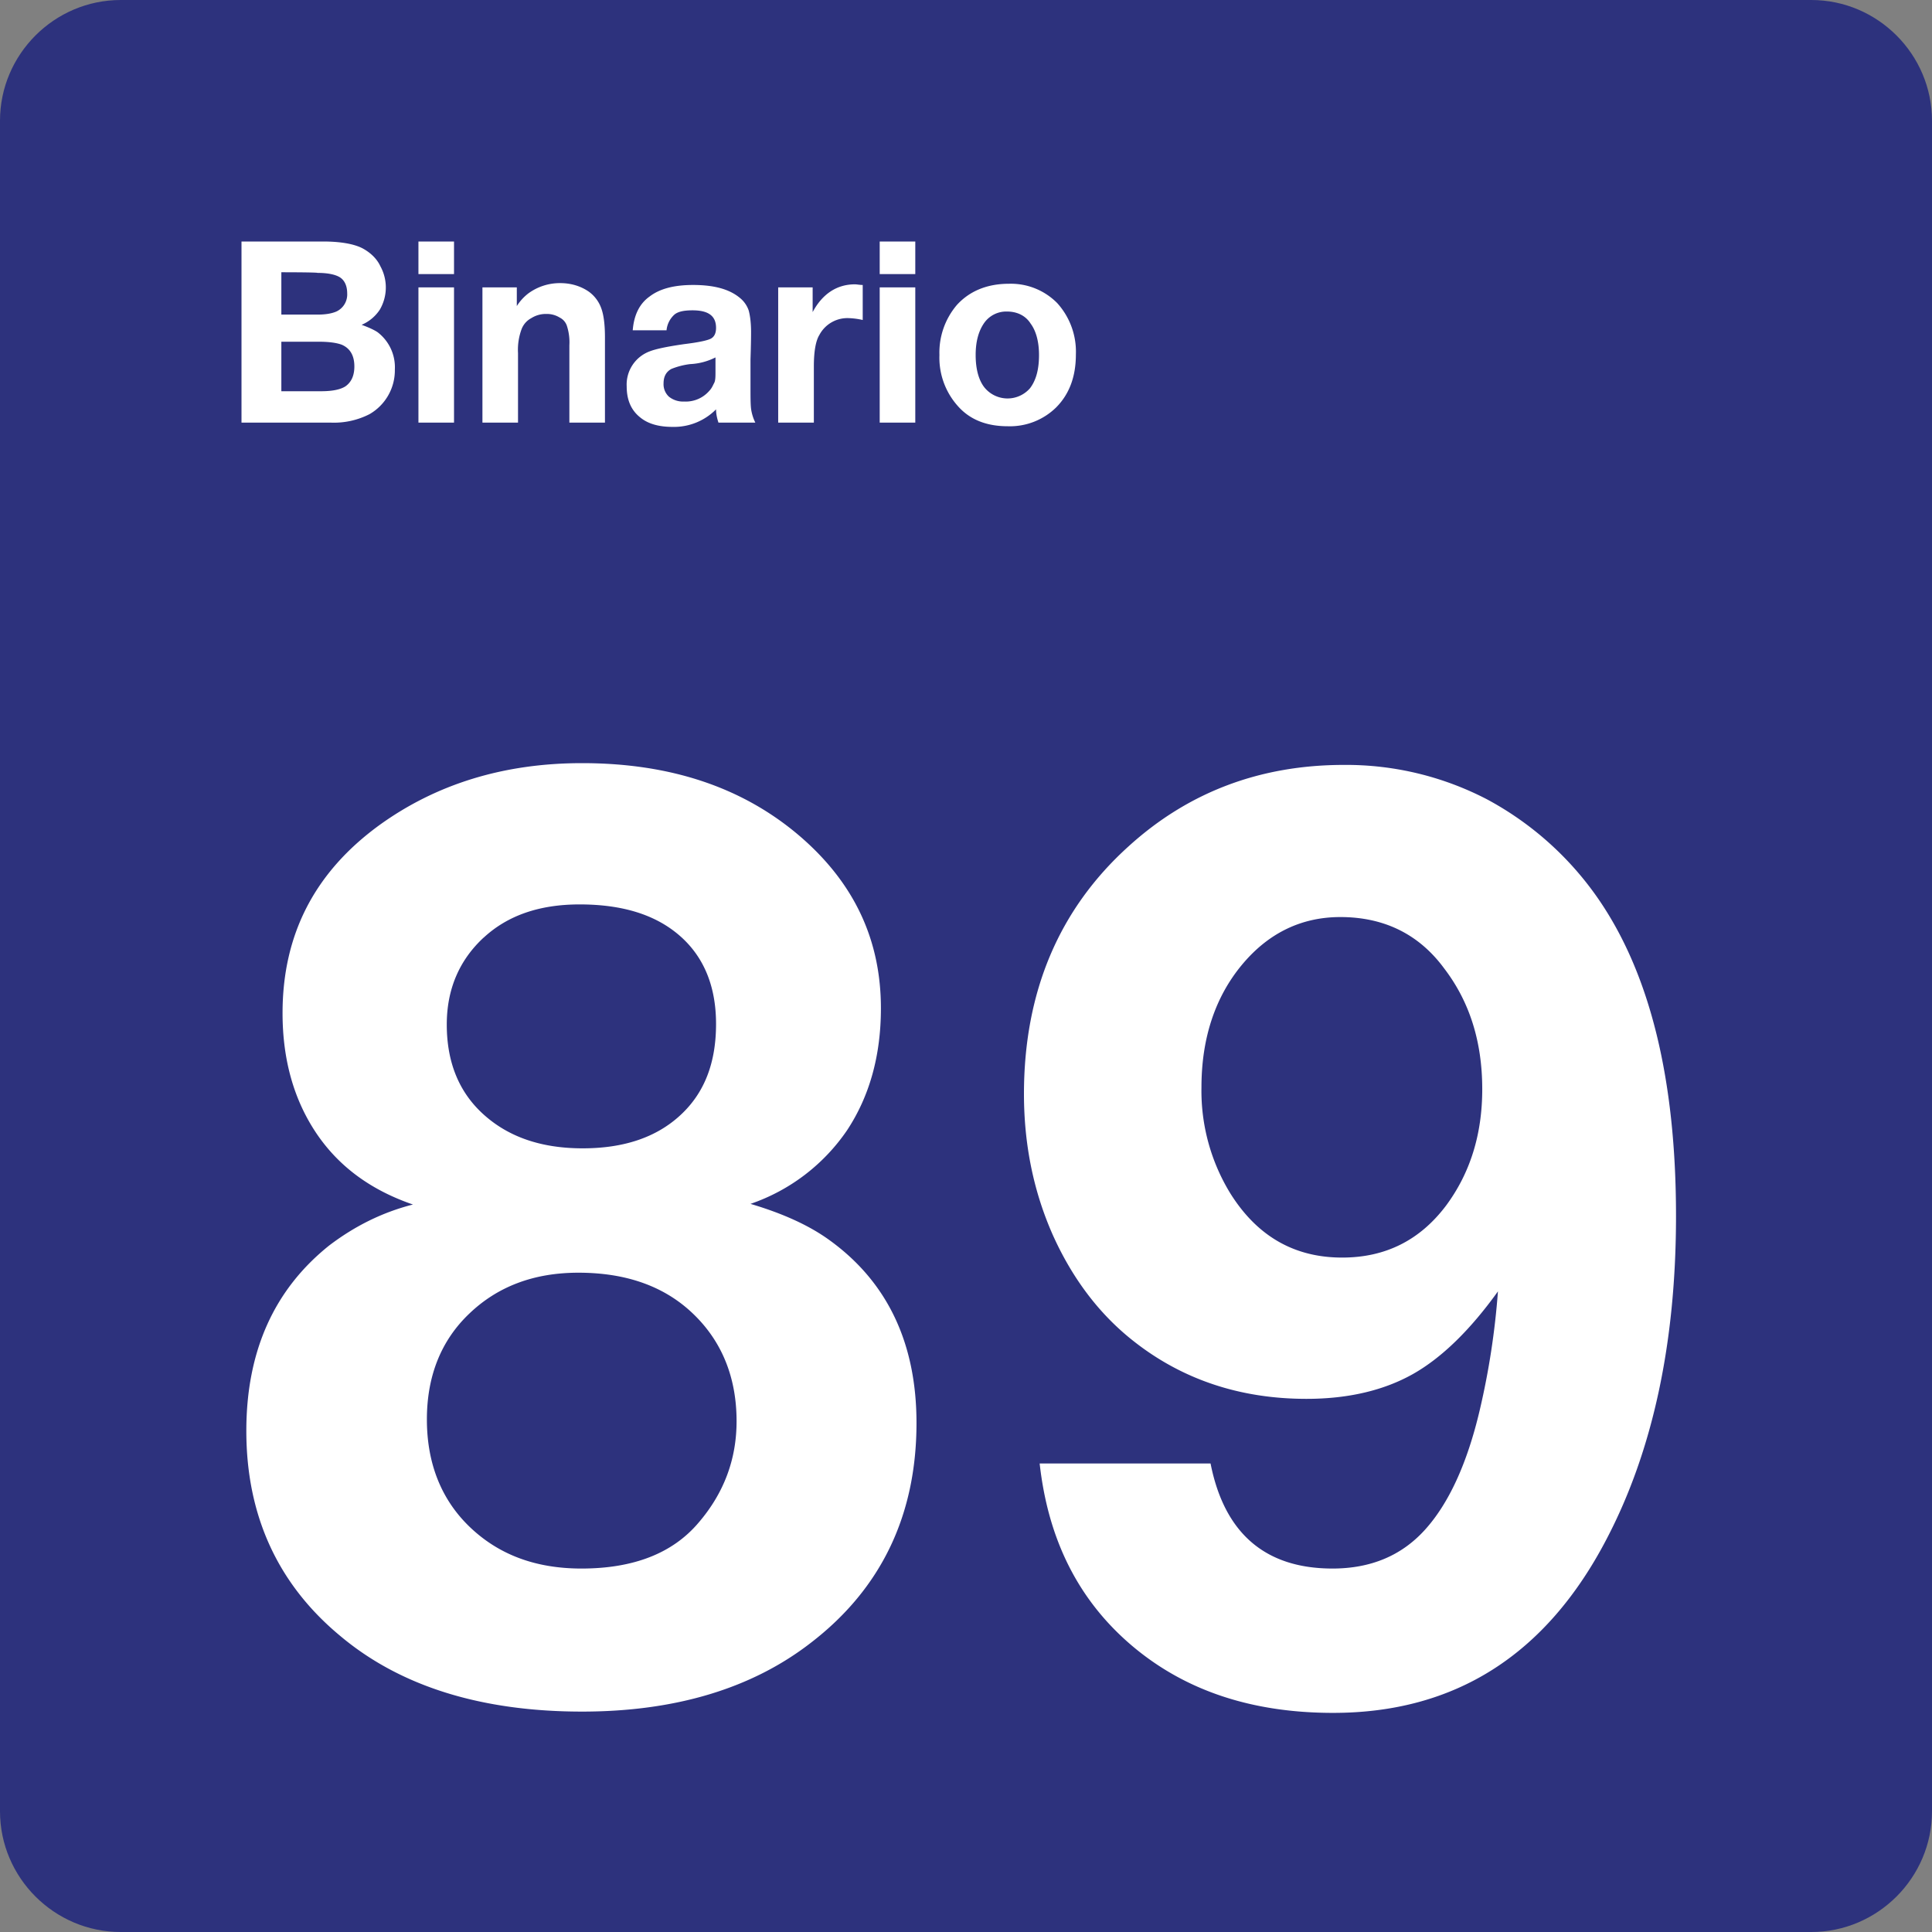<svg class="color-immutable" width="24" height="24" viewBox="0 0 24 24" fill="none" xmlns="http://www.w3.org/2000/svg"><rect x="0" y="0" width="24" height="24" fill="#808080" stroke="none"/><path fill-rule="evenodd" clip-rule="evenodd" d="M22.5 0h-21C.675 0 0 .675 0 1.5v21c0 .825.675 1.5 1.5 1.5h21c.825 0 1.5-.675 1.5-1.5v-21c0-.825-.675-1.5-1.5-1.5Z" fill="#2D327D"/><path fill-rule="evenodd" clip-rule="evenodd" d="M5.13 14.963c-.525-.18-.922-.473-1.2-.885-.277-.413-.42-.908-.42-1.493 0-.975.398-1.748 1.2-2.333.705-.51 1.545-.772 2.52-.772 1.11 0 2.01.307 2.715.915.668.578.998 1.283.998 2.13 0 .592-.143 1.095-.42 1.515a2.39 2.39 0 0 1-1.2.915c.405.12.735.27.99.457.712.518 1.072 1.275 1.072 2.265 0 1.14-.435 2.056-1.312 2.73-.735.57-1.688.855-2.843.855-1.252 0-2.257-.314-3-.937-.78-.645-1.17-1.5-1.17-2.55 0-.99.345-1.755 1.028-2.302.315-.24.66-.413 1.042-.51Zm2.055.847c-.555 0-1.005.172-1.357.51-.353.337-.525.78-.525 1.313 0 .547.18.997.532 1.335.36.345.818.517 1.388.517.645 0 1.132-.188 1.455-.57.315-.367.472-.787.472-1.26 0-.54-.18-.99-.54-1.335-.352-.338-.825-.51-1.425-.51Zm-1.177-4.162c.3-.278.697-.413 1.192-.413.533 0 .945.128 1.245.39.3.262.45.63.45 1.095 0 .48-.142.855-.442 1.132-.3.278-.705.413-1.215.413-.518 0-.923-.143-1.23-.42-.308-.277-.458-.652-.458-1.118 0-.442.158-.802.458-1.08ZM15.038 18.18h-2.123c.105.945.48 1.695 1.14 2.258.66.562 1.493.84 2.505.84 1.515 0 2.648-.72 3.398-2.16.577-1.103.862-2.446.862-4.013 0-1.695-.322-3.015-.975-3.953a3.95 3.95 0 0 0-1.372-1.222 3.792 3.792 0 0 0-1.778-.428c-1.042 0-1.935.338-2.677 1.013-.863.78-1.298 1.807-1.298 3.075 0 .63.12 1.215.36 1.755.24.532.57.975.998 1.312.607.48 1.327.72 2.152.72.518 0 .96-.105 1.32-.307.36-.203.713-.548 1.058-1.028a9.505 9.505 0 0 1-.225 1.47c-.158.675-.39 1.17-.683 1.493-.292.322-.675.48-1.147.48-.833 0-1.343-.435-1.515-1.305Zm.39-6.195c.33-.397.742-.593 1.222-.593.54 0 .975.21 1.29.638.315.412.473.908.473 1.5 0 .562-.15 1.042-.45 1.447-.323.428-.75.645-1.29.645-.6 0-1.058-.27-1.388-.795a2.437 2.437 0 0 1-.36-1.32c0-.615.173-1.125.503-1.522ZM3 3h1.013c.217 0 .382.03.487.083.098.052.18.127.225.224a.547.547 0 0 1-.007.54.507.507 0 0 1-.226.188c.083.03.15.06.196.09a.547.547 0 0 1 .217.465.628.628 0 0 1-.315.555.97.97 0 0 1-.48.105H3V3Zm.495.382v.526h.45c.105 0 .18-.015.233-.038a.233.233 0 0 0 .135-.225c0-.09-.03-.157-.083-.195-.053-.037-.15-.06-.285-.06-.007-.008-.45-.008-.45-.008Zm0 1.478v-.615h.465c.135 0 .225.015.285.037.105.045.157.136.157.27 0 .113-.037.196-.112.248-.06.038-.157.06-.3.06h-.495ZM5.64 3.405V3h-.442v.405h.442Zm0 1.845V3.57h-.442v1.68h.442ZM6.42 3.57v.232a.604.604 0 0 1 .143-.157.662.662 0 0 1 .397-.128c.135 0 .255.038.353.105a.435.435 0 0 1 .157.21c.03.083.045.203.045.36V5.25h-.442v-.96a.666.666 0 0 0-.03-.24.177.177 0 0 0-.09-.105.302.302 0 0 0-.165-.045.339.339 0 0 0-.188.052.26.26 0 0 0-.12.135.738.738 0 0 0-.045.3v.863h-.442V3.57h.427ZM8.925 5.25h.458a.562.562 0 0 1-.053-.172c-.007-.06-.007-.15-.007-.27v-.345c.007-.203.007-.315.007-.338 0-.127-.015-.217-.03-.27a.345.345 0 0 0-.112-.157c-.128-.105-.315-.158-.578-.158-.232 0-.412.045-.54.143-.127.09-.195.232-.21.42h.42a.3.3 0 0 1 .098-.195c.045-.038.12-.053.225-.053.195 0 .292.068.292.218 0 .067-.022.112-.067.135-.045.022-.15.045-.33.067-.21.03-.353.06-.428.09a.44.44 0 0 0-.285.435c0 .165.053.293.165.383.098.082.233.12.405.12a.735.735 0 0 0 .54-.218c0 .045.008.098.03.165Zm-.352-.727a.774.774 0 0 0 .315-.083v.18c0 .053 0 .105-.015.135l-.008.015c-.013.027-.027.057-.052.083a.387.387 0 0 1-.315.135.28.28 0 0 1-.188-.06.21.21 0 0 1-.067-.165c0-.083.03-.143.097-.18a.925.925 0 0 1 .233-.06ZM10.717 3.54v.435a.903.903 0 0 0-.172-.023.394.394 0 0 0-.367.21c-.046.075-.068.21-.068.39v.698h-.443V3.57h.428v.307c.12-.225.3-.345.525-.345.023 0 .06.008.098.008ZM11.37 3.405V3h-.442v.405h.442Zm0 1.845V3.57h-.442v1.68h.442ZM13.133 3.765a.808.808 0 0 0-.6-.24c-.27 0-.488.09-.646.263a.912.912 0 0 0-.217.622.9.9 0 0 0 .225.63c.15.173.36.255.623.255a.82.82 0 0 0 .6-.232c.165-.165.247-.383.247-.66a.899.899 0 0 0-.232-.638Zm-.908.248a.335.335 0 0 1 .285-.143c.127 0 .232.053.293.15.067.09.104.225.104.39 0 .18-.037.315-.112.413a.37.37 0 0 1-.57-.015c-.068-.09-.105-.225-.105-.398 0-.172.038-.3.105-.397Z" fill="#fff"/></svg>